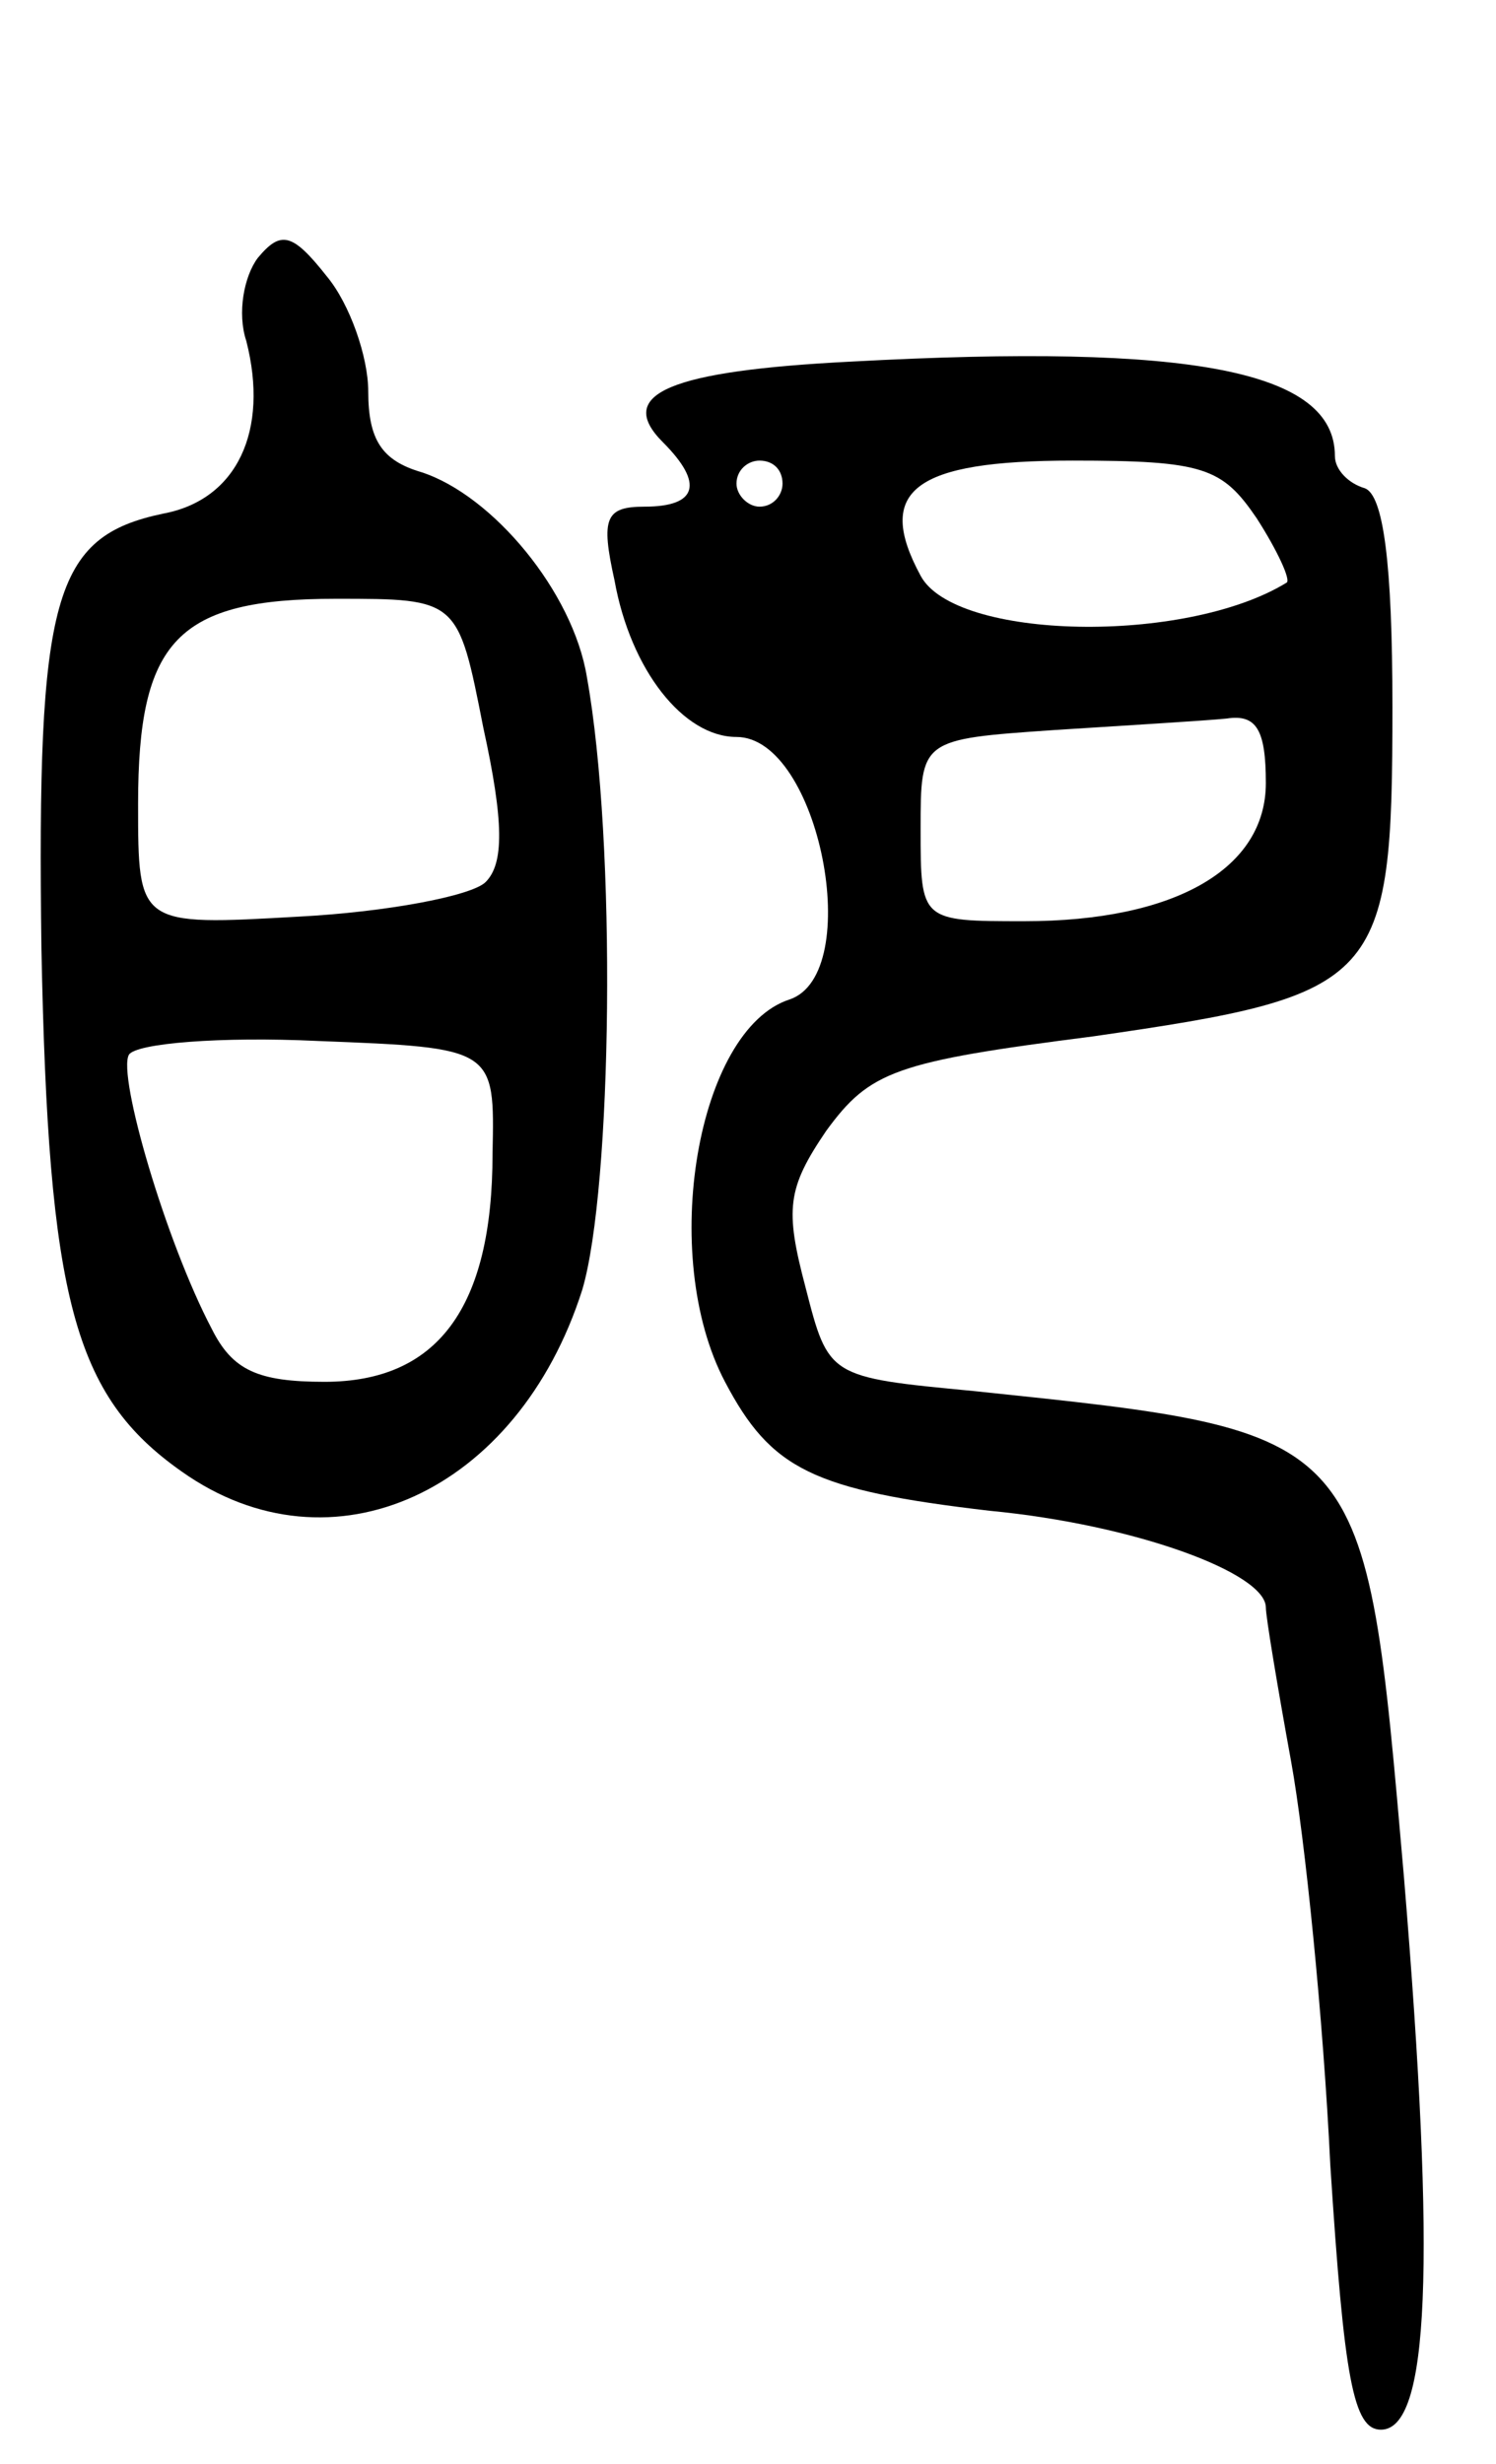 <svg version="1.0" xmlns="http://www.w3.org/2000/svg"
 width="65pt" height="107pt" viewBox="0 0 65 107"
 preserveAspectRatio="xMidYMid meet">
<g transform="translate(0,107) scale(0.1,-0.1)"
fill="#000000" stroke="none">
<path d="M112 958 c-6 -8 -9 -24 -5 -36 10 -39 -4 -69 -36 -75 -48 -10 -55
-36 -53 -189 3 -152 14 -194 61 -227 65 -46 146 -9 174 79 13 44 15 194 2 266
-6 37 -41 79 -72 89 -17 5 -23 14 -23 35 0 15 -8 38 -18 50 -15 19 -20 20 -30
8z m98 -204 c9 -41 9 -59 1 -67 -6 -6 -43 -13 -81 -15 -70 -4 -70 -4 -70 49 0
71 17 89 86 89 53 0 53 0 64 -56z m4 -185 c0 -67 -24 -99 -73 -99 -29 0 -40 5
-49 23 -20 38 -41 110 -36 119 3 5 40 8 82 6 77 -3 77 -3 76 -49z"/>
<path d="M370 913 c-79 -4 -103 -14 -82 -35 18 -18 15 -28 -8 -28 -17 0 -19
-5 -13 -32 7 -39 30 -68 53 -68 36 0 56 -103 23 -114 -40 -13 -57 -111 -28
-166 20 -38 38 -47 115 -56 63 -6 120 -27 120 -42 0 -4 5 -34 11 -67 6 -33 14
-112 17 -175 6 -93 10 -115 22 -115 21 0 24 71 10 240 -17 195 -15 193 -187
211 -63 6 -63 6 -73 45 -9 34 -8 43 9 68 19 26 30 30 116 41 125 18 130 23
130 143 0 63 -4 92 -12 95 -7 2 -13 8 -13 14 0 37 -62 49 -210 41z m-30 -53
c0 -5 -4 -10 -10 -10 -5 0 -10 5 -10 10 0 6 5 10 10 10 6 0 10 -4 10 -10z
m206 -15 c9 -14 15 -27 13 -28 -44 -27 -144 -25 -159 3 -20 37 -3 50 66 50 57
0 65 -3 80 -25z m4 -115 c0 -37 -39 -60 -105 -60 -45 0 -45 0 -45 40 0 39 0
39 58 43 31 2 65 4 75 5 13 2 17 -5 17 -28z"/>
</g>
</svg>
